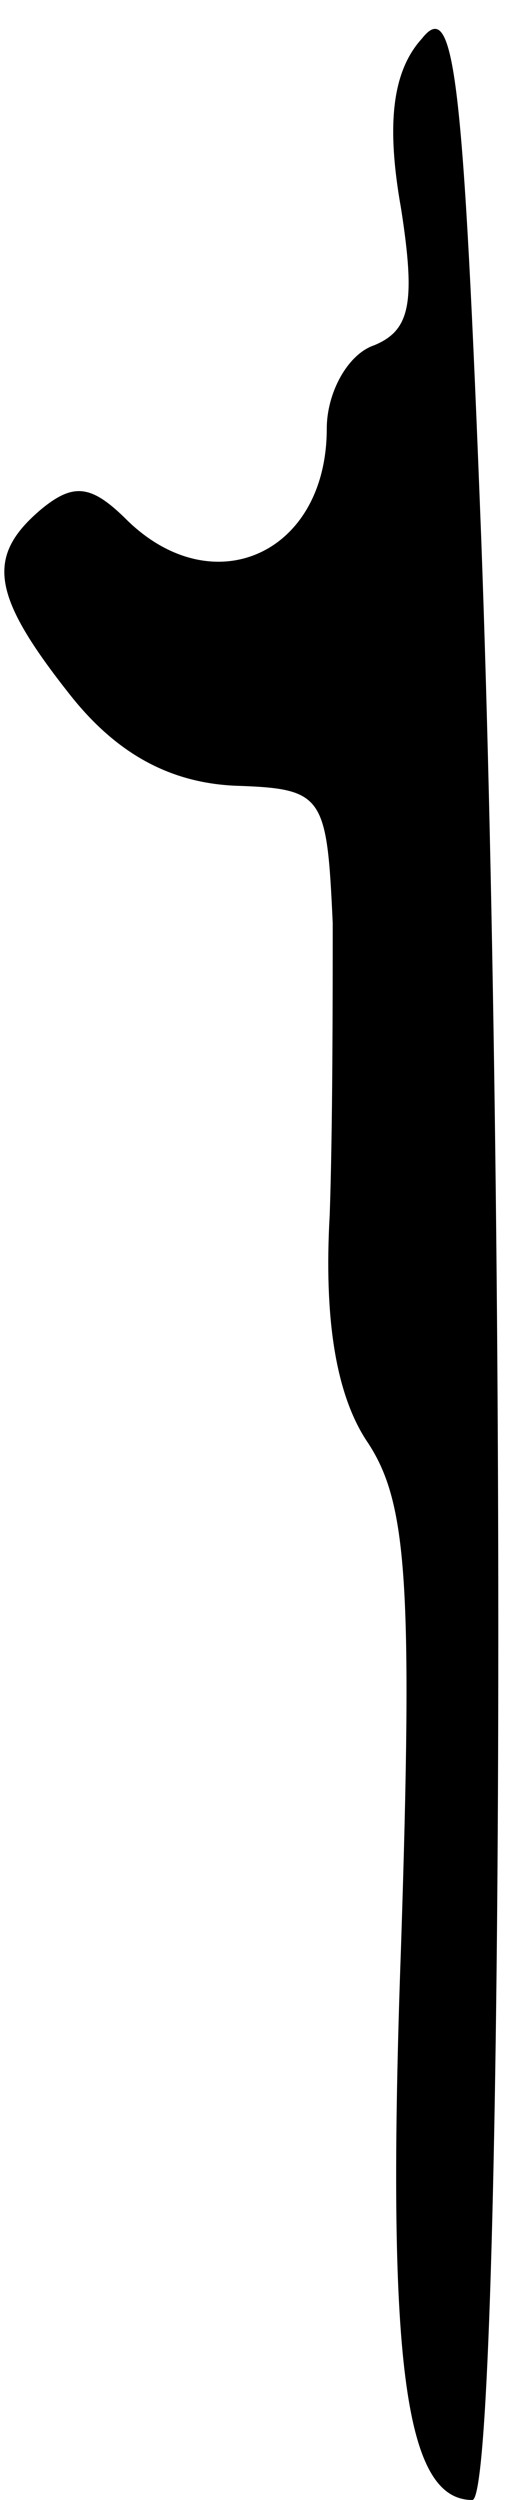 <?xml version="1.0" standalone="no"?>
<!DOCTYPE svg PUBLIC "-//W3C//DTD SVG 20010904//EN"
 "http://www.w3.org/TR/2001/REC-SVG-20010904/DTD/svg10.dtd">
<svg version="1.0" xmlns="http://www.w3.org/2000/svg"
 width="17pt" height="84pt" viewBox="0 0 17 84"
 preserveAspectRatio="xMidYMid meet">
<g transform="translate(0,84) scale(0.1,-0.1)"
fill="#000000" stroke="none">
<path fill="#000000" stroke="none" d="M142 827 c-10 -11 -12 -29 -7 -57 5
-32 3 -41 -9 -46 -9 -3 -16 -16 -16 -28 0 -42 -38 -59 -67 -31 -12 12 -18 13
-29 4 -19 -16 -17 -29 10 -63 16 -20 34 -29 55 -30 30 -1 31 -3 33 -46 0 -25
0 -69 -1 -98 -2 -35 2 -61 13 -77 13 -20 15 -47 11 -169 -5 -139 1 -186 24
-186 10 0 12 414 3 659 -6 156 -9 182 -20 168z"/>
</g>
</svg>
